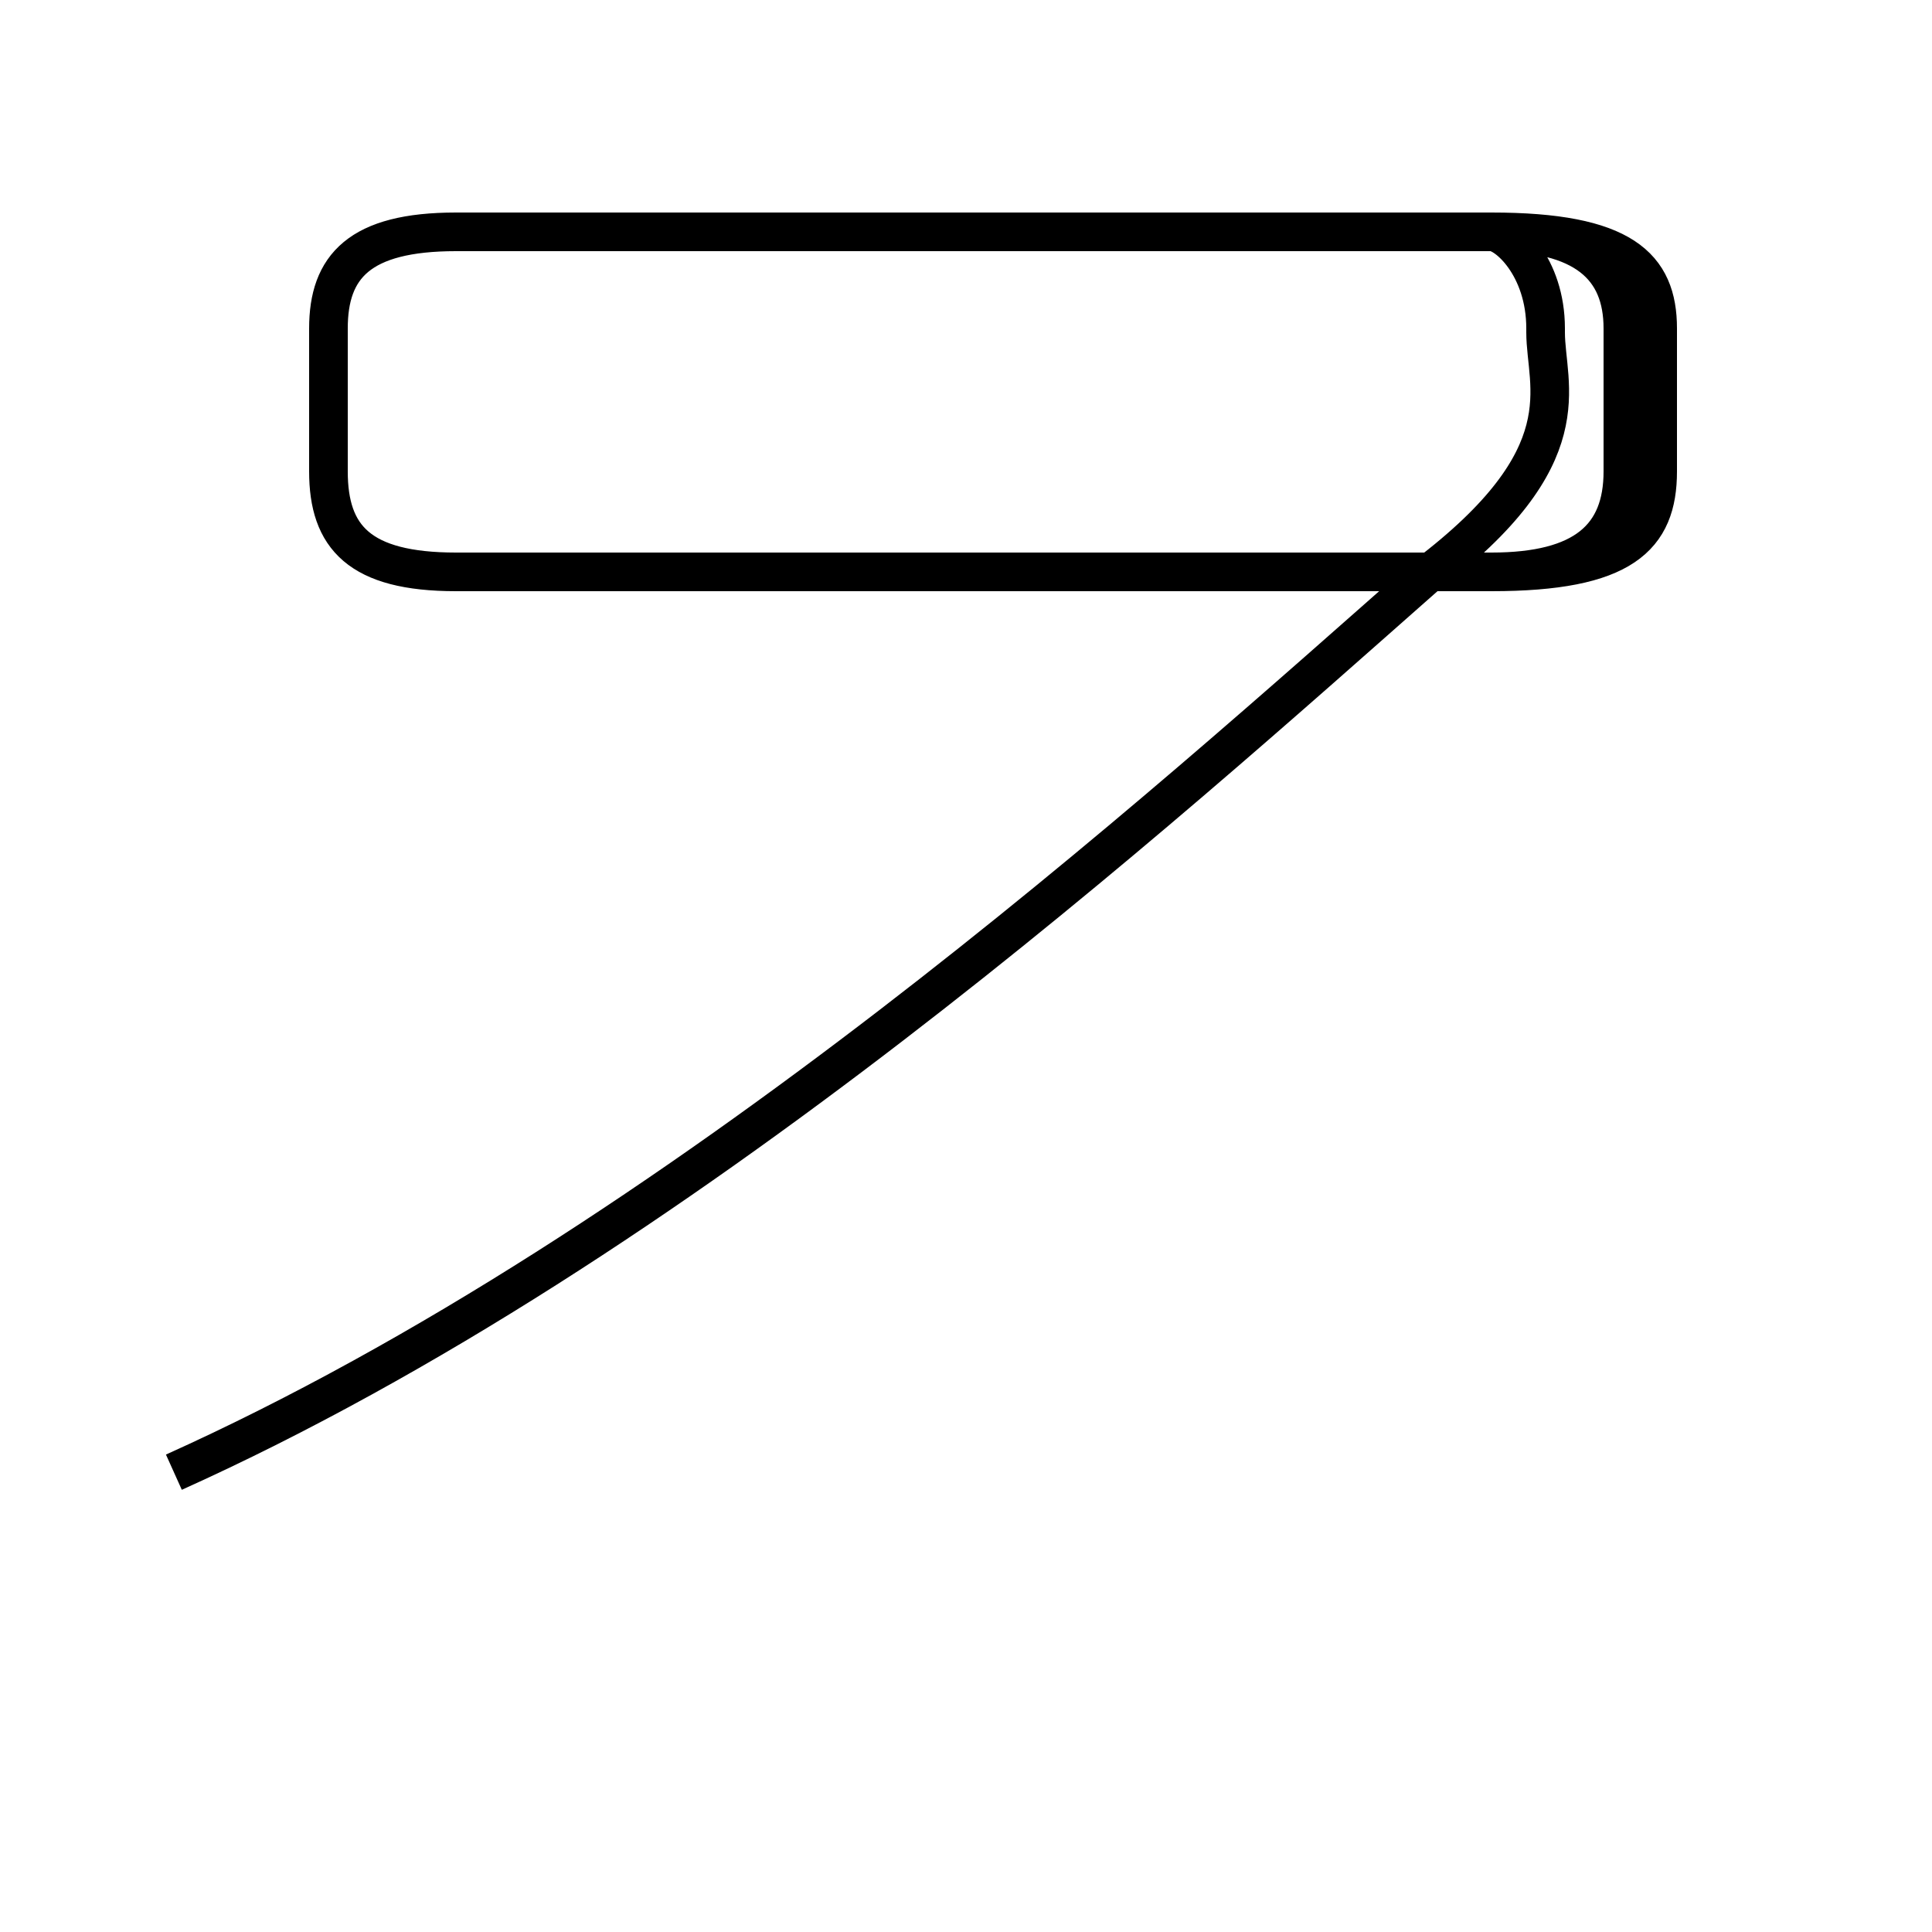 <?xml version='1.0' encoding='utf8'?>
<svg viewBox="0.0 -6.0 50.0 50.0" version="1.1" xmlns="http://www.w3.org/2000/svg">
<rect x="0.0" y="-6.0" width="50.0" height="50.0" fill="#808080" stroke="none"/>
<rect x="-1000" y="-1000" width="2000" height="2000" stroke="white" fill="white"/>
<g style="fill:white;stroke:#000000;  stroke-width:1">
<path d="M 4.5 -5.9 C 17.6 -11.8 30.1 -23.1 36.9 -29.1 C 41.0 -32.2 40.0 -34.0 40.0 -35.4 L 40.0 -35.5 C 40.0 -37.1 39.0 -38.0 38.6 -38.0 L 11.8 -38.0 C 9.3 -38.0 8.5 -37.1 8.5 -35.5 L 8.5 -31.8 C 8.5 -30.1 9.3 -29.2 11.8 -29.2 L 38.6 -29.2 C 41.0 -29.2 42.0 -30.1 42.0 -31.8 L 42.0 -35.5 C 42.0 -37.1 41.0 -38.0 38.6 -38.0 L 11.8 -38.0 C 9.3 -38.0 8.5 -37.1 8.5 -35.5 L 8.5 -31.8 C 8.5 -30.1 9.3 -29.2 11.8 -29.2 L 38.6 -29.2 C 42.0 -29.2 42.9 -30.1 42.9 -31.8 L 42.9 -35.5 C 42.9 -37.1 42.0 -38.0 38.6 -38.0 L 11.8 -38.0 C 9.3 -38.0 8.5 -37.1 8.5 -35.5 L 8.5 -31.8 C 8.5 -30.1 9.3 -29.2 11.8 -29.2 L 38.6 -29.2 C 42.0 -29.2 42.9 -30.1 42.9 -31.8 L 42.9 -35.5 C 42.9 -37.1 42.0 -38.0 38.6 -38.0 L 11.8 -38.0 C 9.3 -38.0 8.5 -37.1 8.5 -35.5 L 8.5 -31.8 C 8.5 -30.1 9.3 -29.2 11.8 -29.2 L 38.6 -29.2 C 42.0 -29.2 42.9 -30.1 42.9 -31.8 L 42.9 -35.5 C 42.9 -37.1 42.0 -38.0 38.6 -38.0 L 11.8 -38.0 C 9.3 -38.0 8.5 -37.1 8.5 -35.5 L 8.5 -31.8 C 8.5 -30.1 9.3 -29.2 11.8 -29.2 L 38.6 -29.2 C 42.0 -29.2 42.9 -30.1 42.9 -31.8 L 42.9 -35.5 C 42.9 -37.1 42.0 -38.0 38.6 -38.0 L 11.8 -38.0 C 9.3 -38.0 8.5 -37.1 8.5 -35.5 L 8.5 -31.8 C 8.5 -30.1 9.3 -29.2 11.8 -29.2 L 38.6 -29.2 C 42.0 -29.2 42.9 -30.1 42.9 -31.8 L 42.9 -35.5 C 42.9 -37.1 42.0 -38.0 38.6 -38.0 L 11.8 -38.0 C 9.3 -38.0 8.5 -37.1 8.5 -35.5 L 8.5 -31.8 C 8.5 -30.1 9.3 -29.2 11.8 -29.2 L 38.6 -29.2 C 42.0 -29.2 42.9 -30.1 42.9 -31.8 L 42.9 -35.5 C 42.9 -37.1 42.0 -38.0 38.6 -38.0 L 11.8 -38.0 C 9.3 -38.0 8.5 -37.1 8.5 -35.5 L 8.5 -31.8 C 8.5 -30.1 9.3 -29.2 11.8 -29.2 L 38.6 -29.2 C 42.0 -29.2 42.9 -30.1 42.9 -31.8 L 42.9 -35.5 C 42.9 -37.1 42.0 -38.0 38.6 -38.0 L 11.8 -38.0 C 9.3 -38.0 8.5 -37.1 8.5 -35.5 L 8.5 -31.8 C 8.5 -30.1 9.3 -29.2 11.8 -29.2 L 38.6 -29.2 C 42.0 -29.2 42.9 -30.1 42.9 -31.8 L 42.9 -35.5 C 42.9 -37.1 42.0 -38.0 38.6 -38.0 L 11.8 -38.0 C 9.3 -38.0 8.5 -37.1 8.5 -35.5 L 8.5 -31.8 C 8.5 -30.1 9.3 -29.2 11.8 -29.2 L 38.6 -29.2 C 42.0 -29.2 42.9 -30.1 42.9 -31.8 L 42.9 -35.5 C 42.9 -37.1 42.0 -38.0 38.6 -38.0 L 11.8 -38.0 C 9.3 -38.0 8.5 -37.1 8.5 -35.5 L 8.5 -31.8 C 8.5 -30.1 9.3 -29.2 11.8 -29.2 L 38.6 -29.2 C 42.0 -29.2 42.9 -30.1 42.9 -31.8 L 42.9 -35.5 C 42.9 -37.1 42.0 -38.0 38.6 -38.0 L 11.8 -38.0 C 9.3 -38.0 8.5 -37.1 8.5 -35.5 L 8.5 -31.8 C 8.5 -30.1 9.3 -29.2 11.8 -29.2 L 38.6 -29.2 C 42.0 -29.2 42.9 -30.1 42.9 -31.8 L 42.9 -35.5 C 42.9 -37.1 42.0 -38.0 38.6 -38.0 L 11.8 -38.0 C 9.3 -38.0 8.5 -37.1 8.5 -35.5 L 8.5 -31.8 C 8.5 -30.1 9.3 -29.2 11.8 -29.2 L 38.6 -29.2 C 42.0 -29.2 42.9 -30.1 42.9 -31.8 L 42.9 -35.5 C 42.9 -37.1 42.0 -38.0 38.6 -38.0 L 11.8 -38.0 C 9.3 -38.0 8.5 -37.1 8.5 -35.5 L 8.5 -31.8 C 8.5 -30.1 9.3 -29.2 11.8 -29.2 L 38.6 -29.2 C 42.0 -29.2 42.9 -30.1 42.9 -31.8 L 42.9 -35.5 C 42.9 -37.1 42.0 -38.0 38.6 -38.0 L 11.8 -38.0 C 9.3 -38.0 8.5 -37.1 8.5 -35.5 L 8.5 -31.8 C 8.5 -30.1 9.3 -29.2 11.8 -29.2 L 38.6 -29.2 C 42.0 -29.2 42.9 -30.1 42.9 -31.8 L 42.9 -35.5 C 42.9 -37.1 42.0 -38.0 38.6 -38.0 L 11.8 -38.0 C 9.3 -38.0 8.5 -37.1 8.5 -35.5 L 8.5 -31.8 C 8.5 -30.1 9.3 -29.2 11.8 -29.2 L 38.6 -29.2 C 42.0 -29.2 42.9 -30.1 42.9 -31.8 L 42.9 -35.5 C 42.9 -37.1 42.0 -38.0 38.6 -38.0 L 11.8 -38.0 C 9.3 -38.0 8.5 -37.1 8.5 -35.5 L 8.5 -31.8 C 8.5 -30.1 9.3 -29.2 11.8 -29.2 L 38.6 -29.2 C 42.0 -29.2 42.9 -30.1 42.9 -31.8 L 42.9 -35.5 C 42.9 -37.1 42.0 -38.0 38.6 -38.0 L 11.8 -38.0 C 9.3 -38.0 8.5 -37.1 8.5 -35.5 L 8.5 -31.8 C 8.5 -30.1 9.3 -29.2 11.8 -29.2 L 38.6 -29.2 C 42.0 -29.2 42.9 -30.1 42.9 -31.8 L 42.9 -35.5 C 42.9 -37.1 42.0 -38.0 38.6 -38.0 L 11.8 -38.0 C 9.3 -38.0 8.5 -37.1 8.5 -35.5 L 8.5 -31.8 C 8.5 -30.1 9.3 -29.2 11.8 -29.2 L 38.6 -29.2 C 42.0 -29.2 42.9 -30.1 42.9 -31.8 L 42.9 -35.5 C 42.9 -37.1 42.0 -38.0 38.6 -38.0 L 11.8 -38.0 C 9.3 -38.0 8.5 -37.1 8.5 -35.5 L 8.5 -31.8 C 8.5 -30.1 9.3 -29.2 11.8 -29.2 L 38.6 -29.2 C 42.0 -29.2 42.9 -30.1 42.9 -31.8 L 42.9 -35.5 C 42.9 -37.1 42.0 -38.0 38.6 -38.0 L 11.8 -38.0 C 9.3 -38.0 8.5 -37.1 8.5 -35.5 L 8.5 -31.8 C 8.5 -30.1 9.3 -29.2 11.8 -29.2 L 38.6 -29.2 C 42.0 -29.2 42.9 -30.1 42.9 -31.8 L 42.9 -35.5 C 42.9 -37.1 42.0 -38.0 38.6 -38.0 L 11.8 -38.0 C 9.3 -38.0 8.5 -37.1 8.5 -35.5 L 8.5 -31.8 C 8.5 -30.1 9.3 -29.2 11.8 -29.2 L 38.6 -29.2 C 42.0 -29.2 42.9 -30.1 42.9 -31.8 L 42.9 -35.5 C 42.9 -37.1 42.0 -38.0 38.6 -38.0 L 11.8 -38.0 C 9.3 -38.0 8.5 -37.1 8.5 -35.5 L 8.5 -31.8 C 8.5 -30.1 9.3 -29.2 11.8 -29.2 L 38.6 -29.2 C 42.0 -29.2 42.9 -30.1 42.9 -31.8 L 42.9 -35.5 C 42.9 -37.1 42.0 -38.0" transform="translate(0.0, 38.0)" />
</g>
</svg>